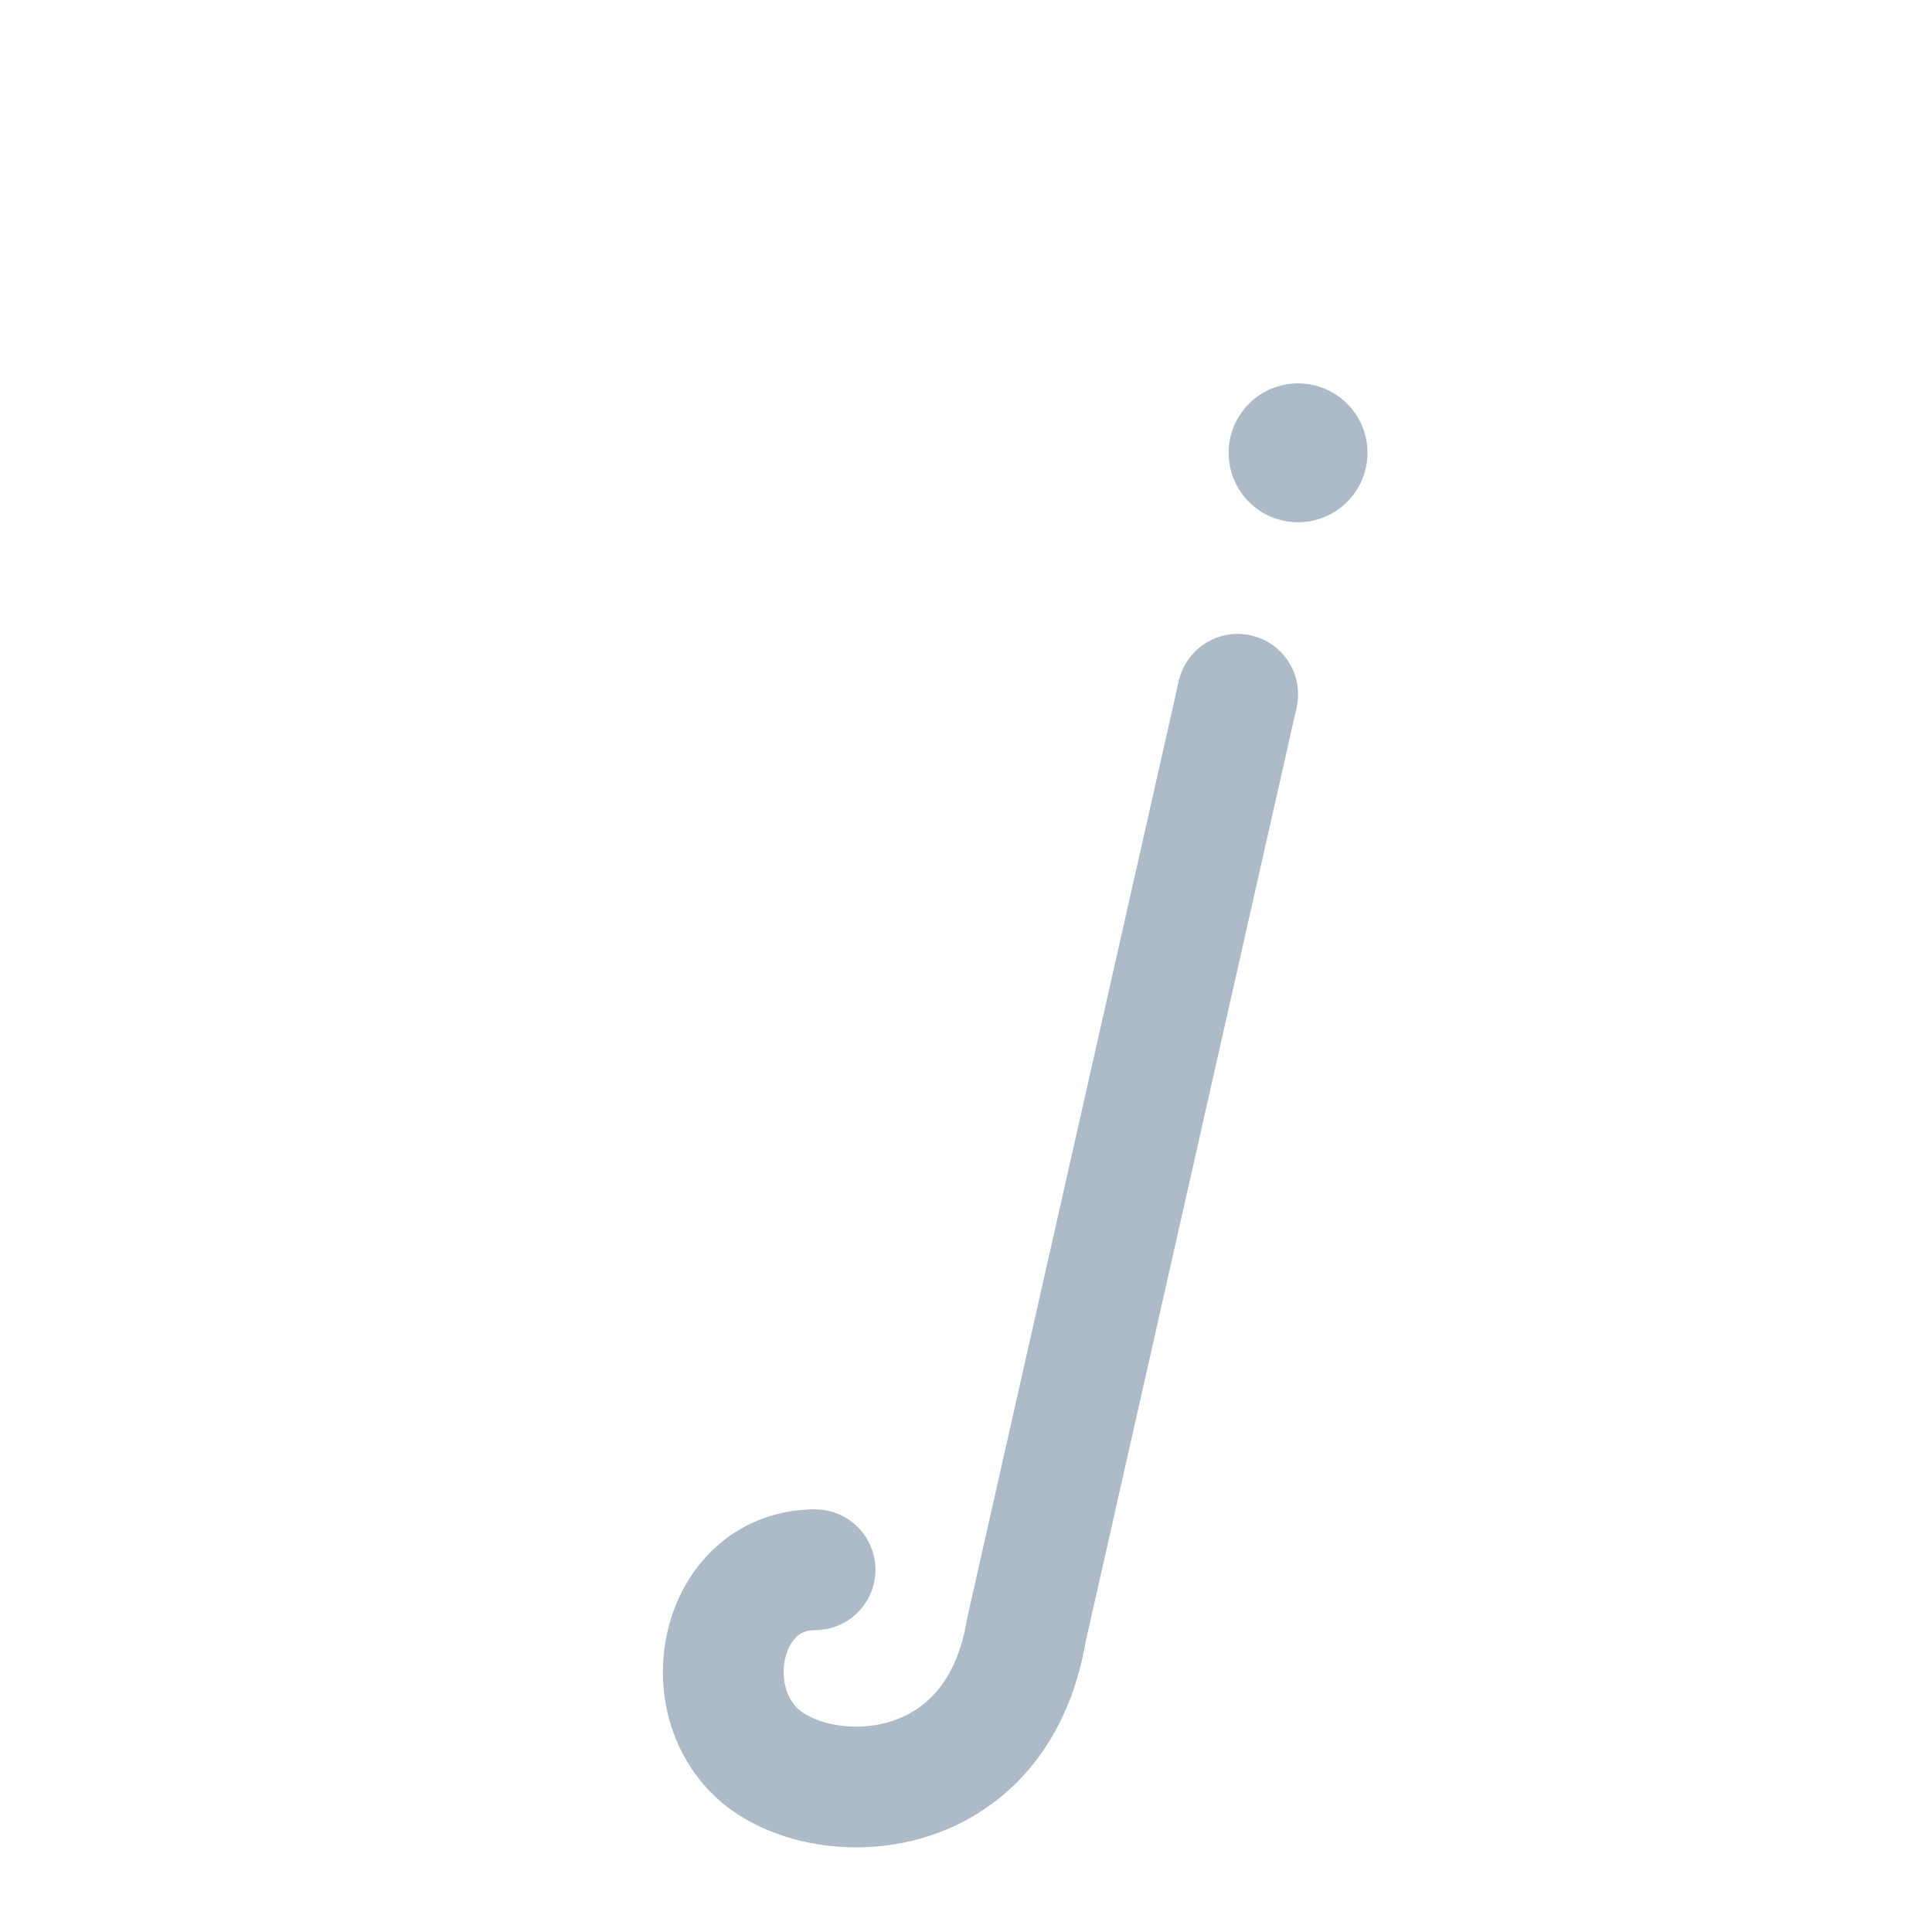<svg xmlns="http://www.w3.org/2000/svg" viewBox="0 0 64 64">
    <path d="M 41 23 L 34 54 C 33 60 27 60 25 58 S 24 52 27 52" stroke-width="4" stroke="#adbac7" fill="none"/>

    <circle cx="41" cy="23" r="2" fill="#adbac7"/>
    <circle cx="27" cy="52" r="2" fill="#adbac7"/>
    <circle cx="43" cy="15" r="2.3" fill="#adbac7"/>
</svg>
